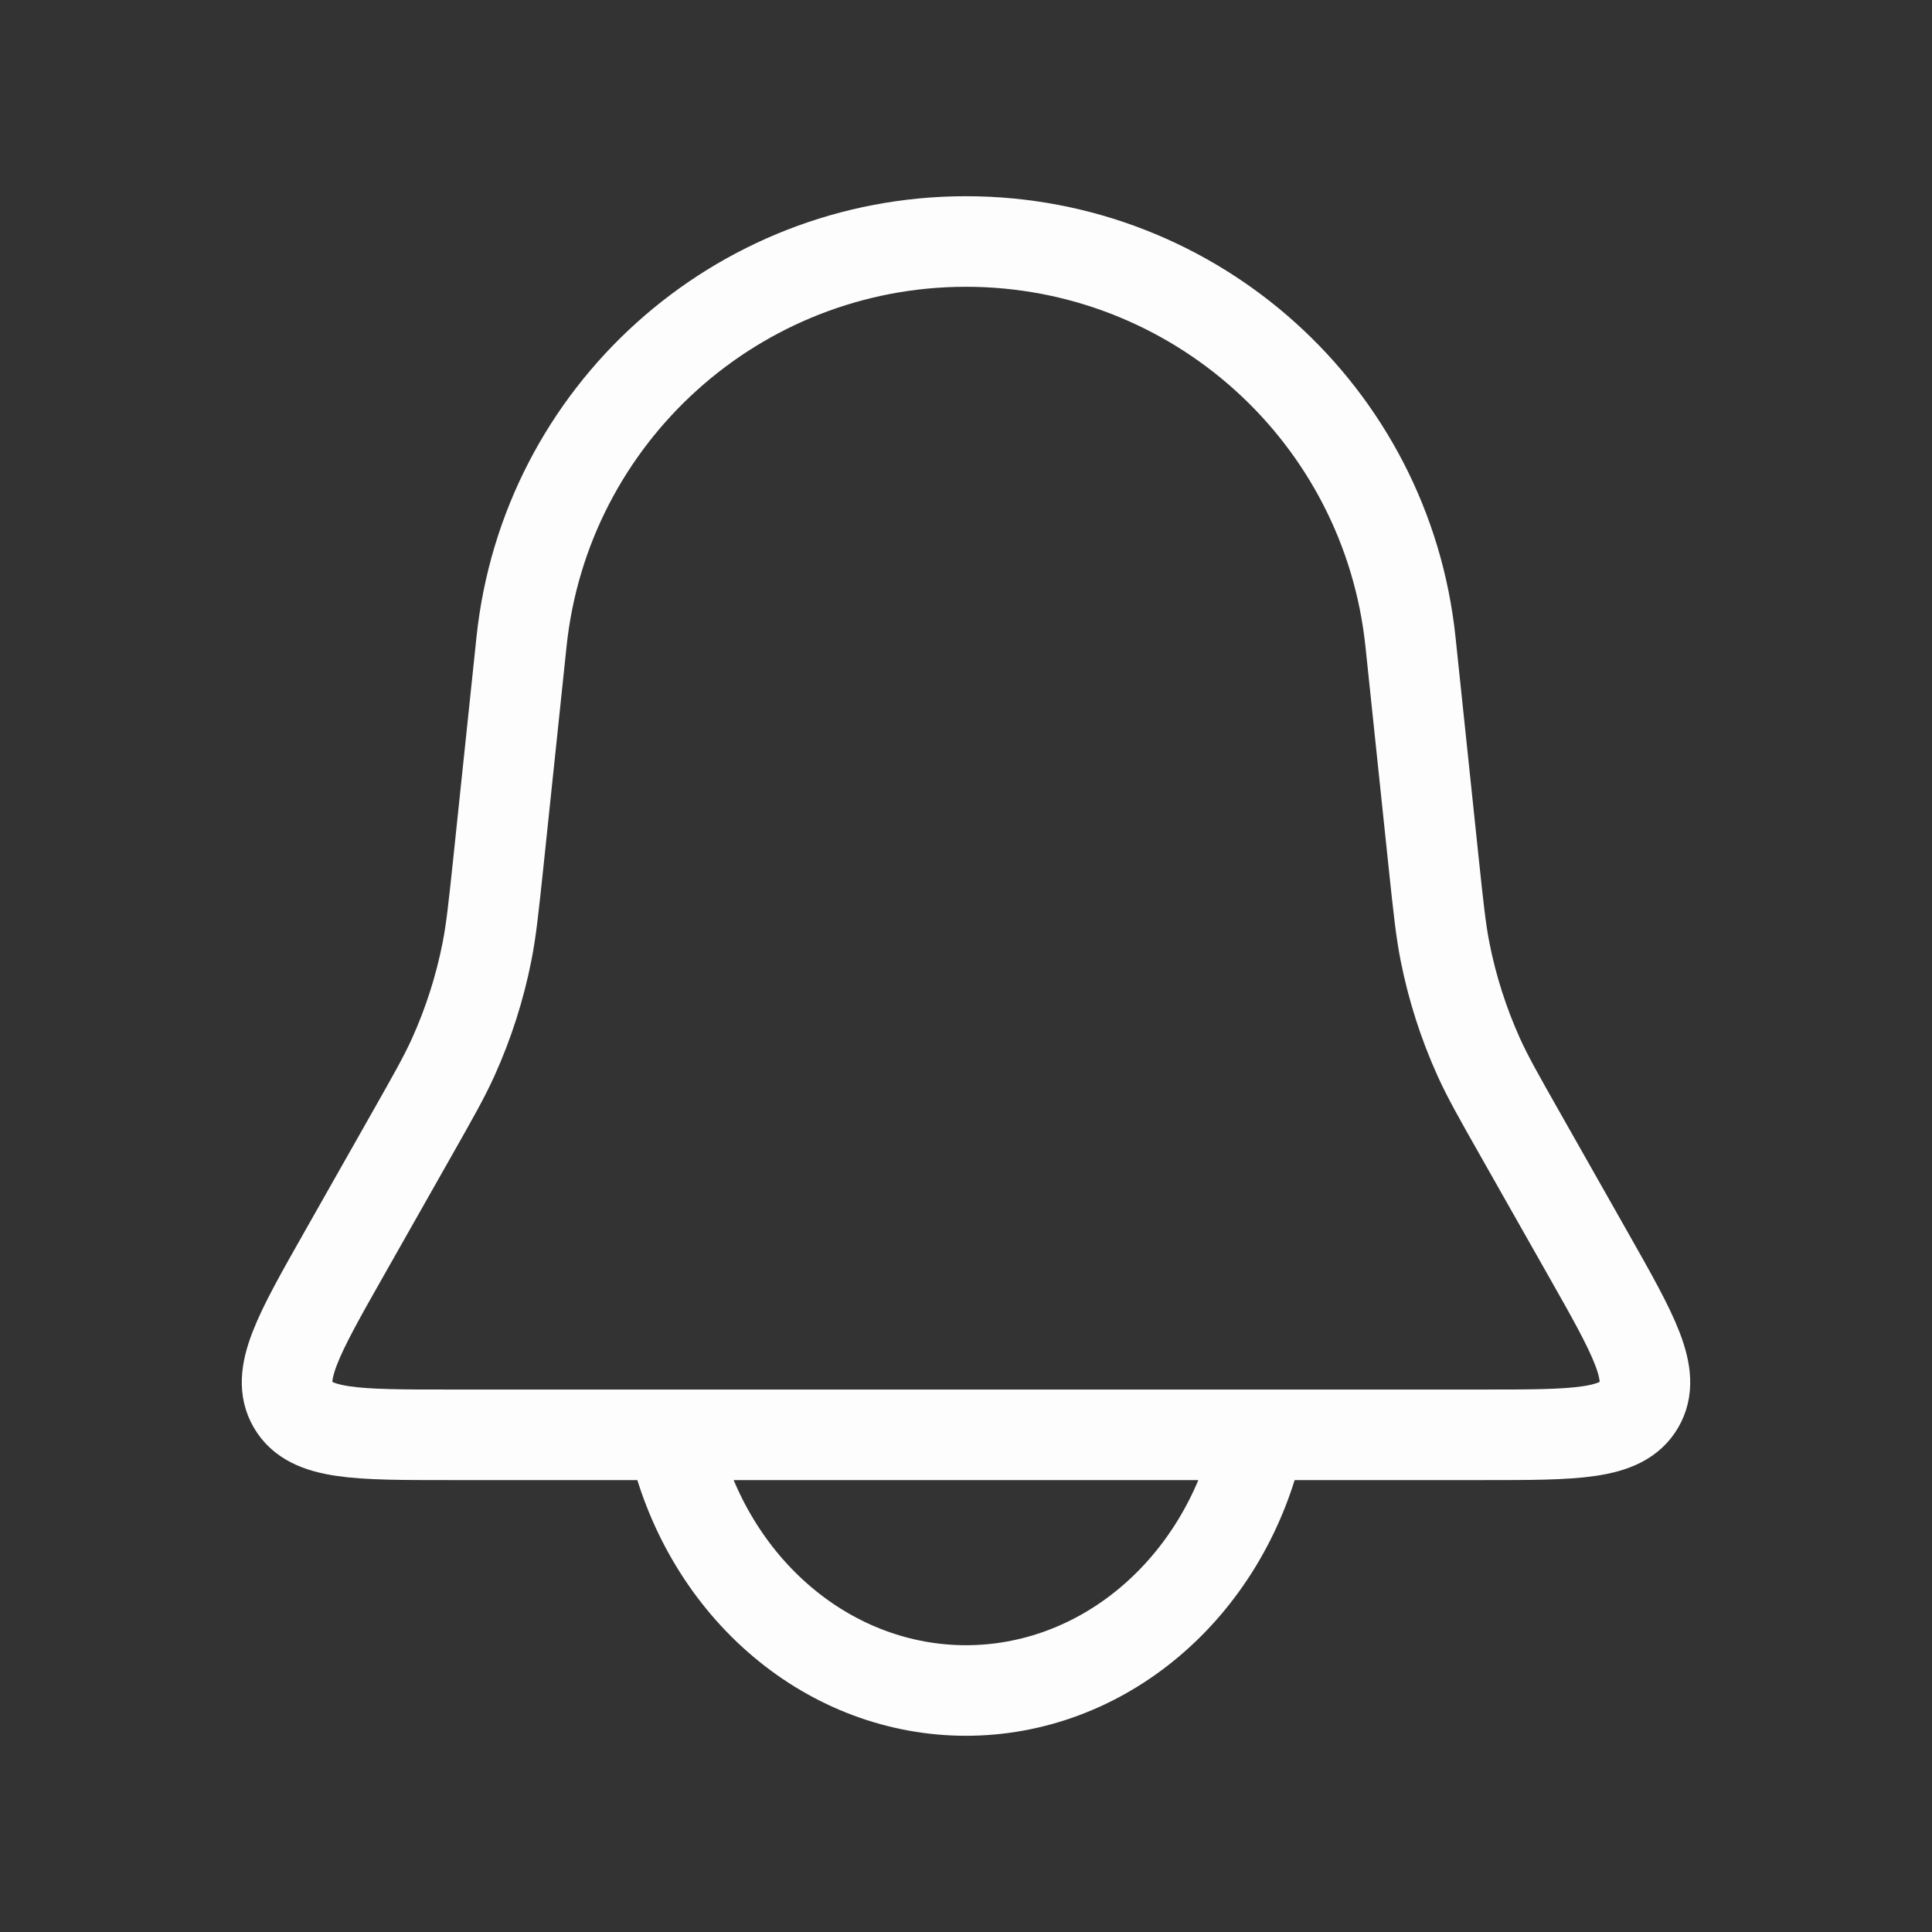 <svg width="32" height="32" viewBox="0 0 32 32" fill="none" xmlns="http://www.w3.org/2000/svg">
<rect x="0" y="0" width="32" height="32" fill="#333333" stroke="none"/>
<path d="M8.638 10.63C9.033 6.862 12.211 4 16 4V4C19.789 4 22.967 6.862 23.362 10.63L23.749 14.318C23.826 15.044 23.864 15.407 23.934 15.762C24.053 16.365 24.241 16.952 24.494 17.512C24.644 17.842 24.824 18.16 25.184 18.795L26.308 20.779C27.061 22.107 27.437 22.772 27.148 23.268C26.859 23.765 26.095 23.765 24.568 23.765H7.432C5.905 23.765 5.141 23.765 4.852 23.268C4.563 22.772 4.939 22.107 5.692 20.779L6.816 18.795C7.176 18.16 7.356 17.842 7.506 17.512C7.759 16.952 7.947 16.365 8.066 15.762C8.136 15.407 8.174 15.044 8.251 14.318L8.638 10.63Z" stroke="#FDFDFD" stroke-width="1.5"/>
<path d="M11.17 23.924C11.455 25.093 12.083 26.126 12.956 26.863C13.829 27.601 14.899 28 16 28C17.101 28 18.171 27.601 19.044 26.863C19.917 26.126 20.545 25.093 20.83 23.924" stroke="#FDFDFD" stroke-width="1.5" stroke-linecap="round"/>
</svg>

